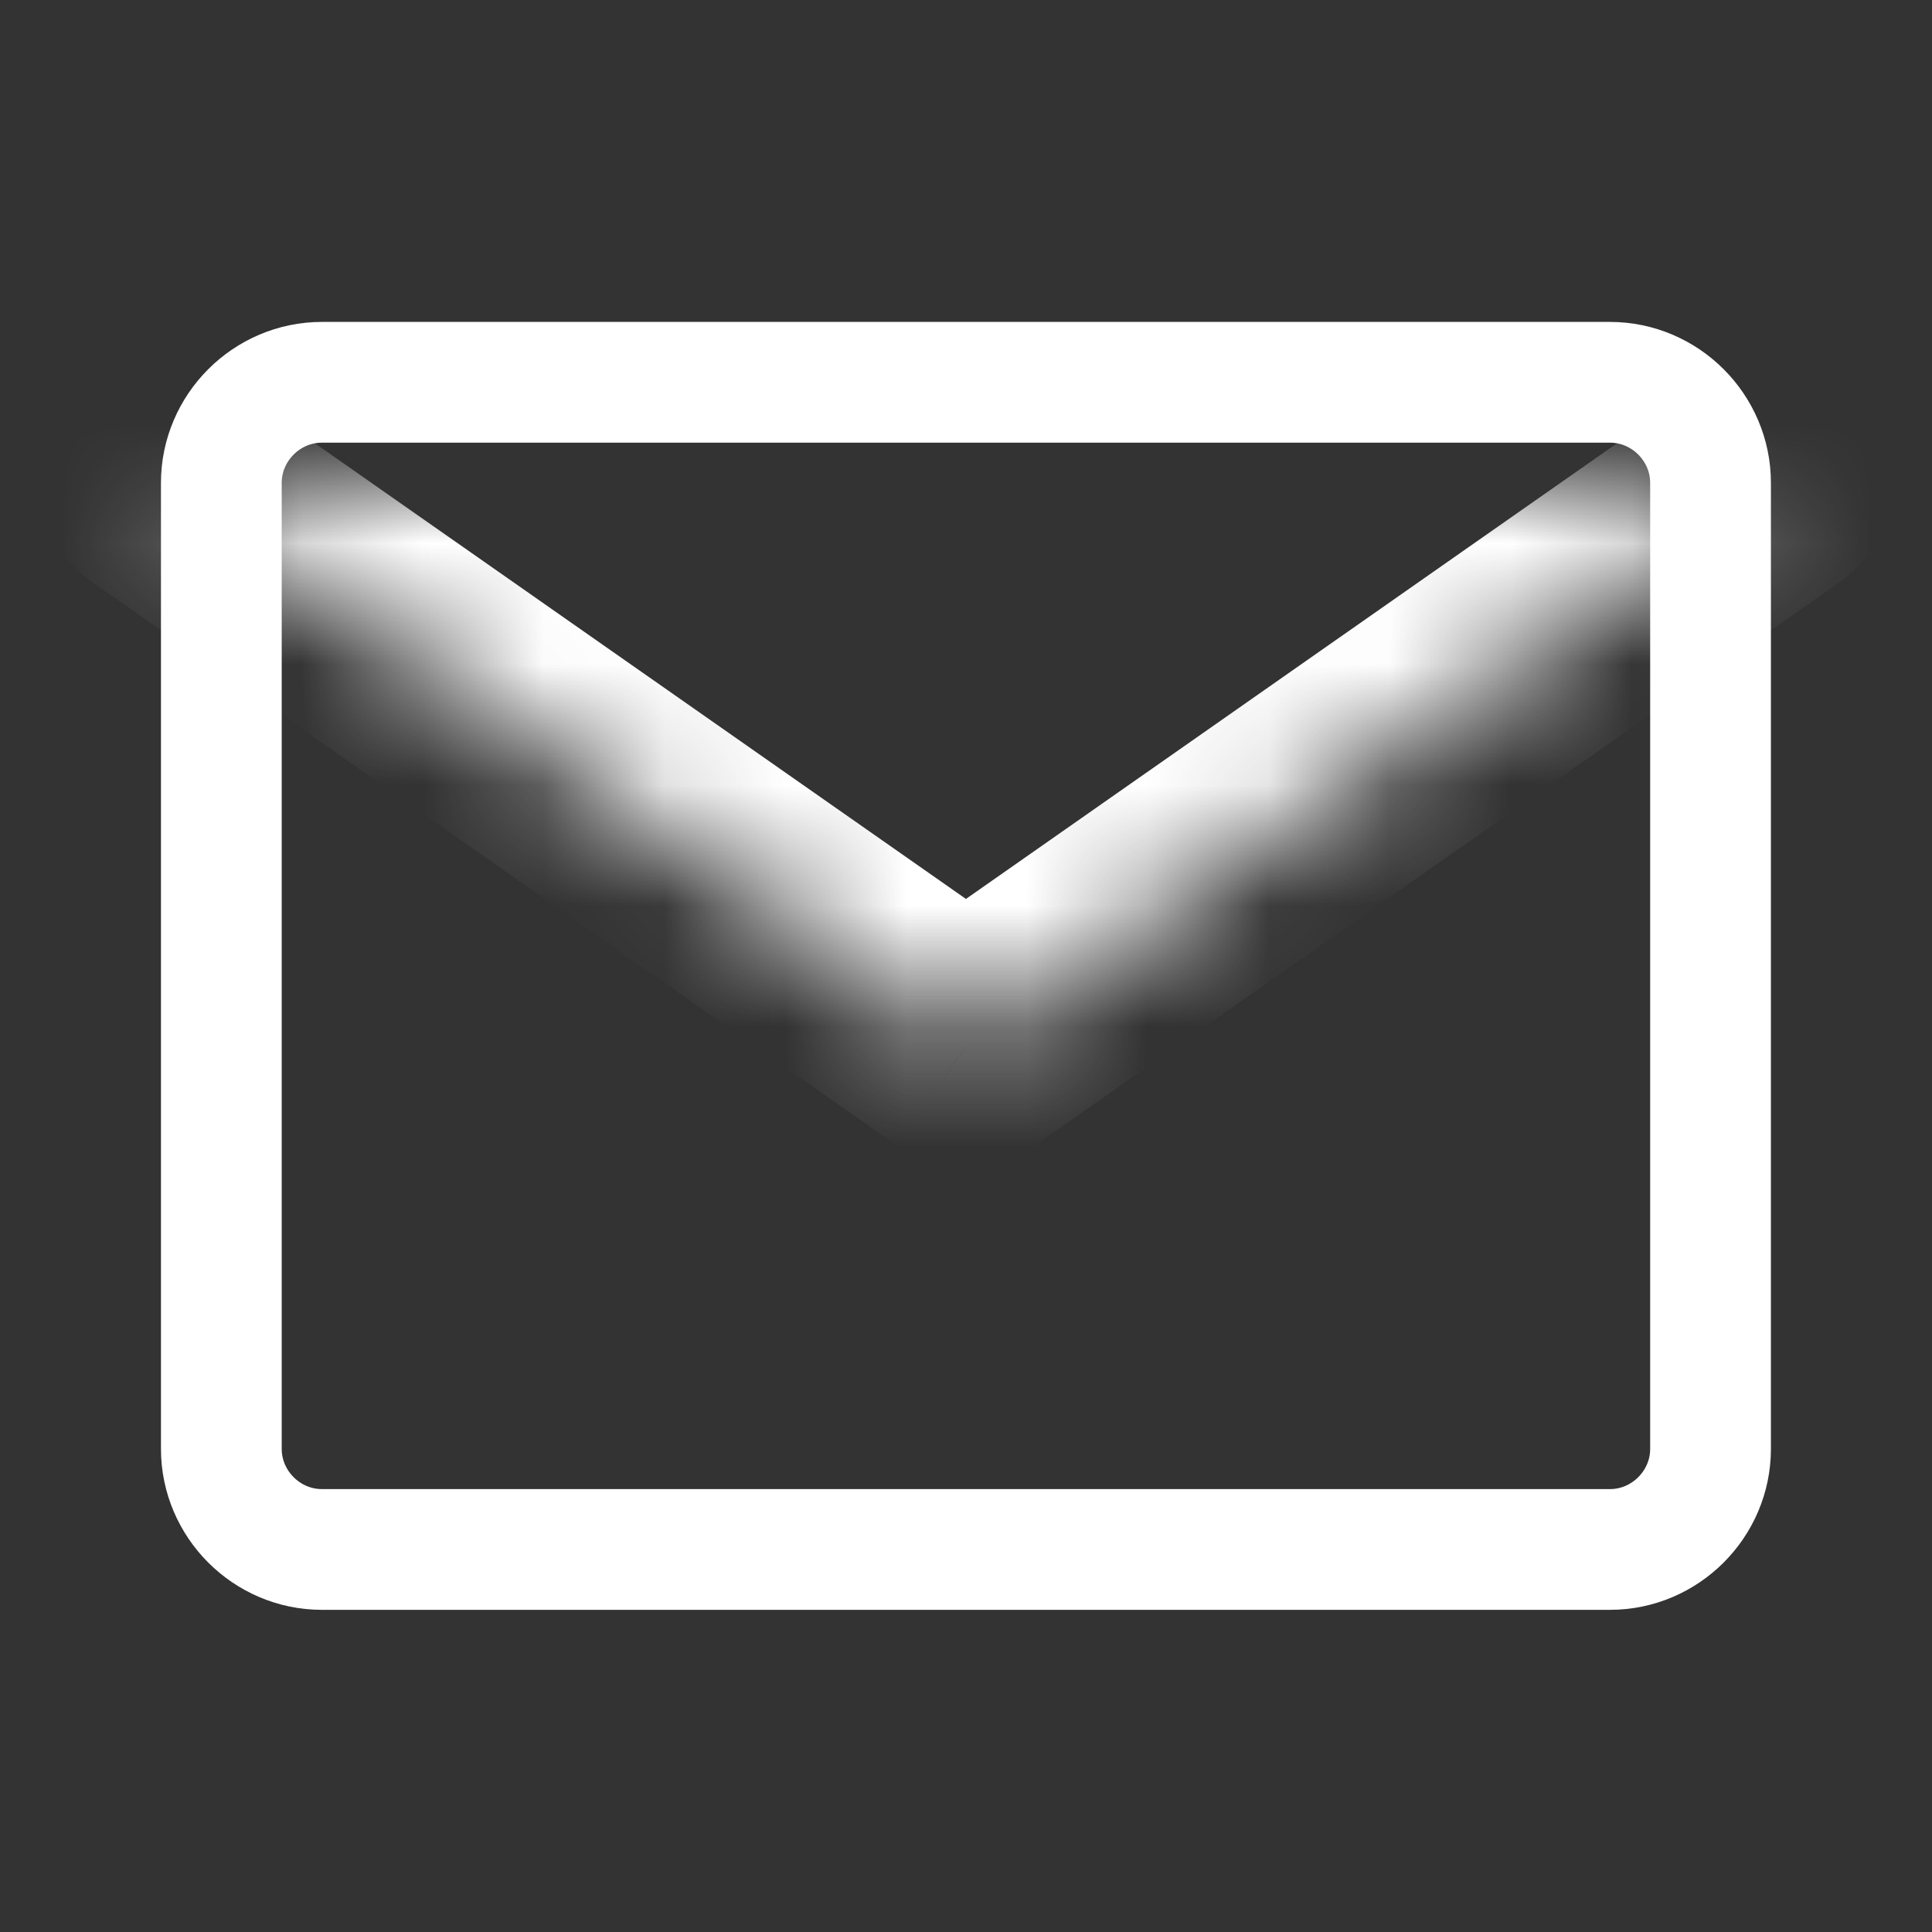 <svg width="16" height="16" viewBox="0 0 16 16" fill="none" xmlns="http://www.w3.org/2000/svg">
    <rect x="0" y="0" width="16" height="16" fill="#333333" stroke="none"/>
    <path
        d="M2.666 3.166H13.333C13.79 3.166 14.166 3.542 14.166 3.999V11.999C14.166 12.456 13.79 12.832 13.333 12.832H2.666C2.209 12.832 1.833 12.456 1.833 11.999V3.999C1.833 3.542 2.209 3.166 2.666 3.166Z"
        stroke="white" stroke-linecap="round" stroke-linejoin="round" />
    <mask id="path-2-inside-1_722_12159" fill="white">
        <path d="M14.666 3.999L8 8.666L1.333 3.999" />
    </mask>
    <path
        d="M15.24 4.818C15.692 4.502 15.802 3.878 15.486 3.426C15.169 2.973 14.545 2.863 14.093 3.18L15.24 4.818ZM8 8.666L7.426 9.485C7.771 9.726 8.229 9.726 8.573 9.485L8 8.666ZM1.906 3.18C1.454 2.863 0.83 2.973 0.514 3.426C0.197 3.878 0.307 4.502 0.76 4.818L1.906 3.18ZM14.093 3.18L7.426 7.846L8.573 9.485L15.24 4.818L14.093 3.18ZM8.573 7.846L1.906 3.18L0.76 4.818L7.426 9.485L8.573 7.846Z"
        fill="white" mask="url(#path-2-inside-1_722_12159)" />
</svg>